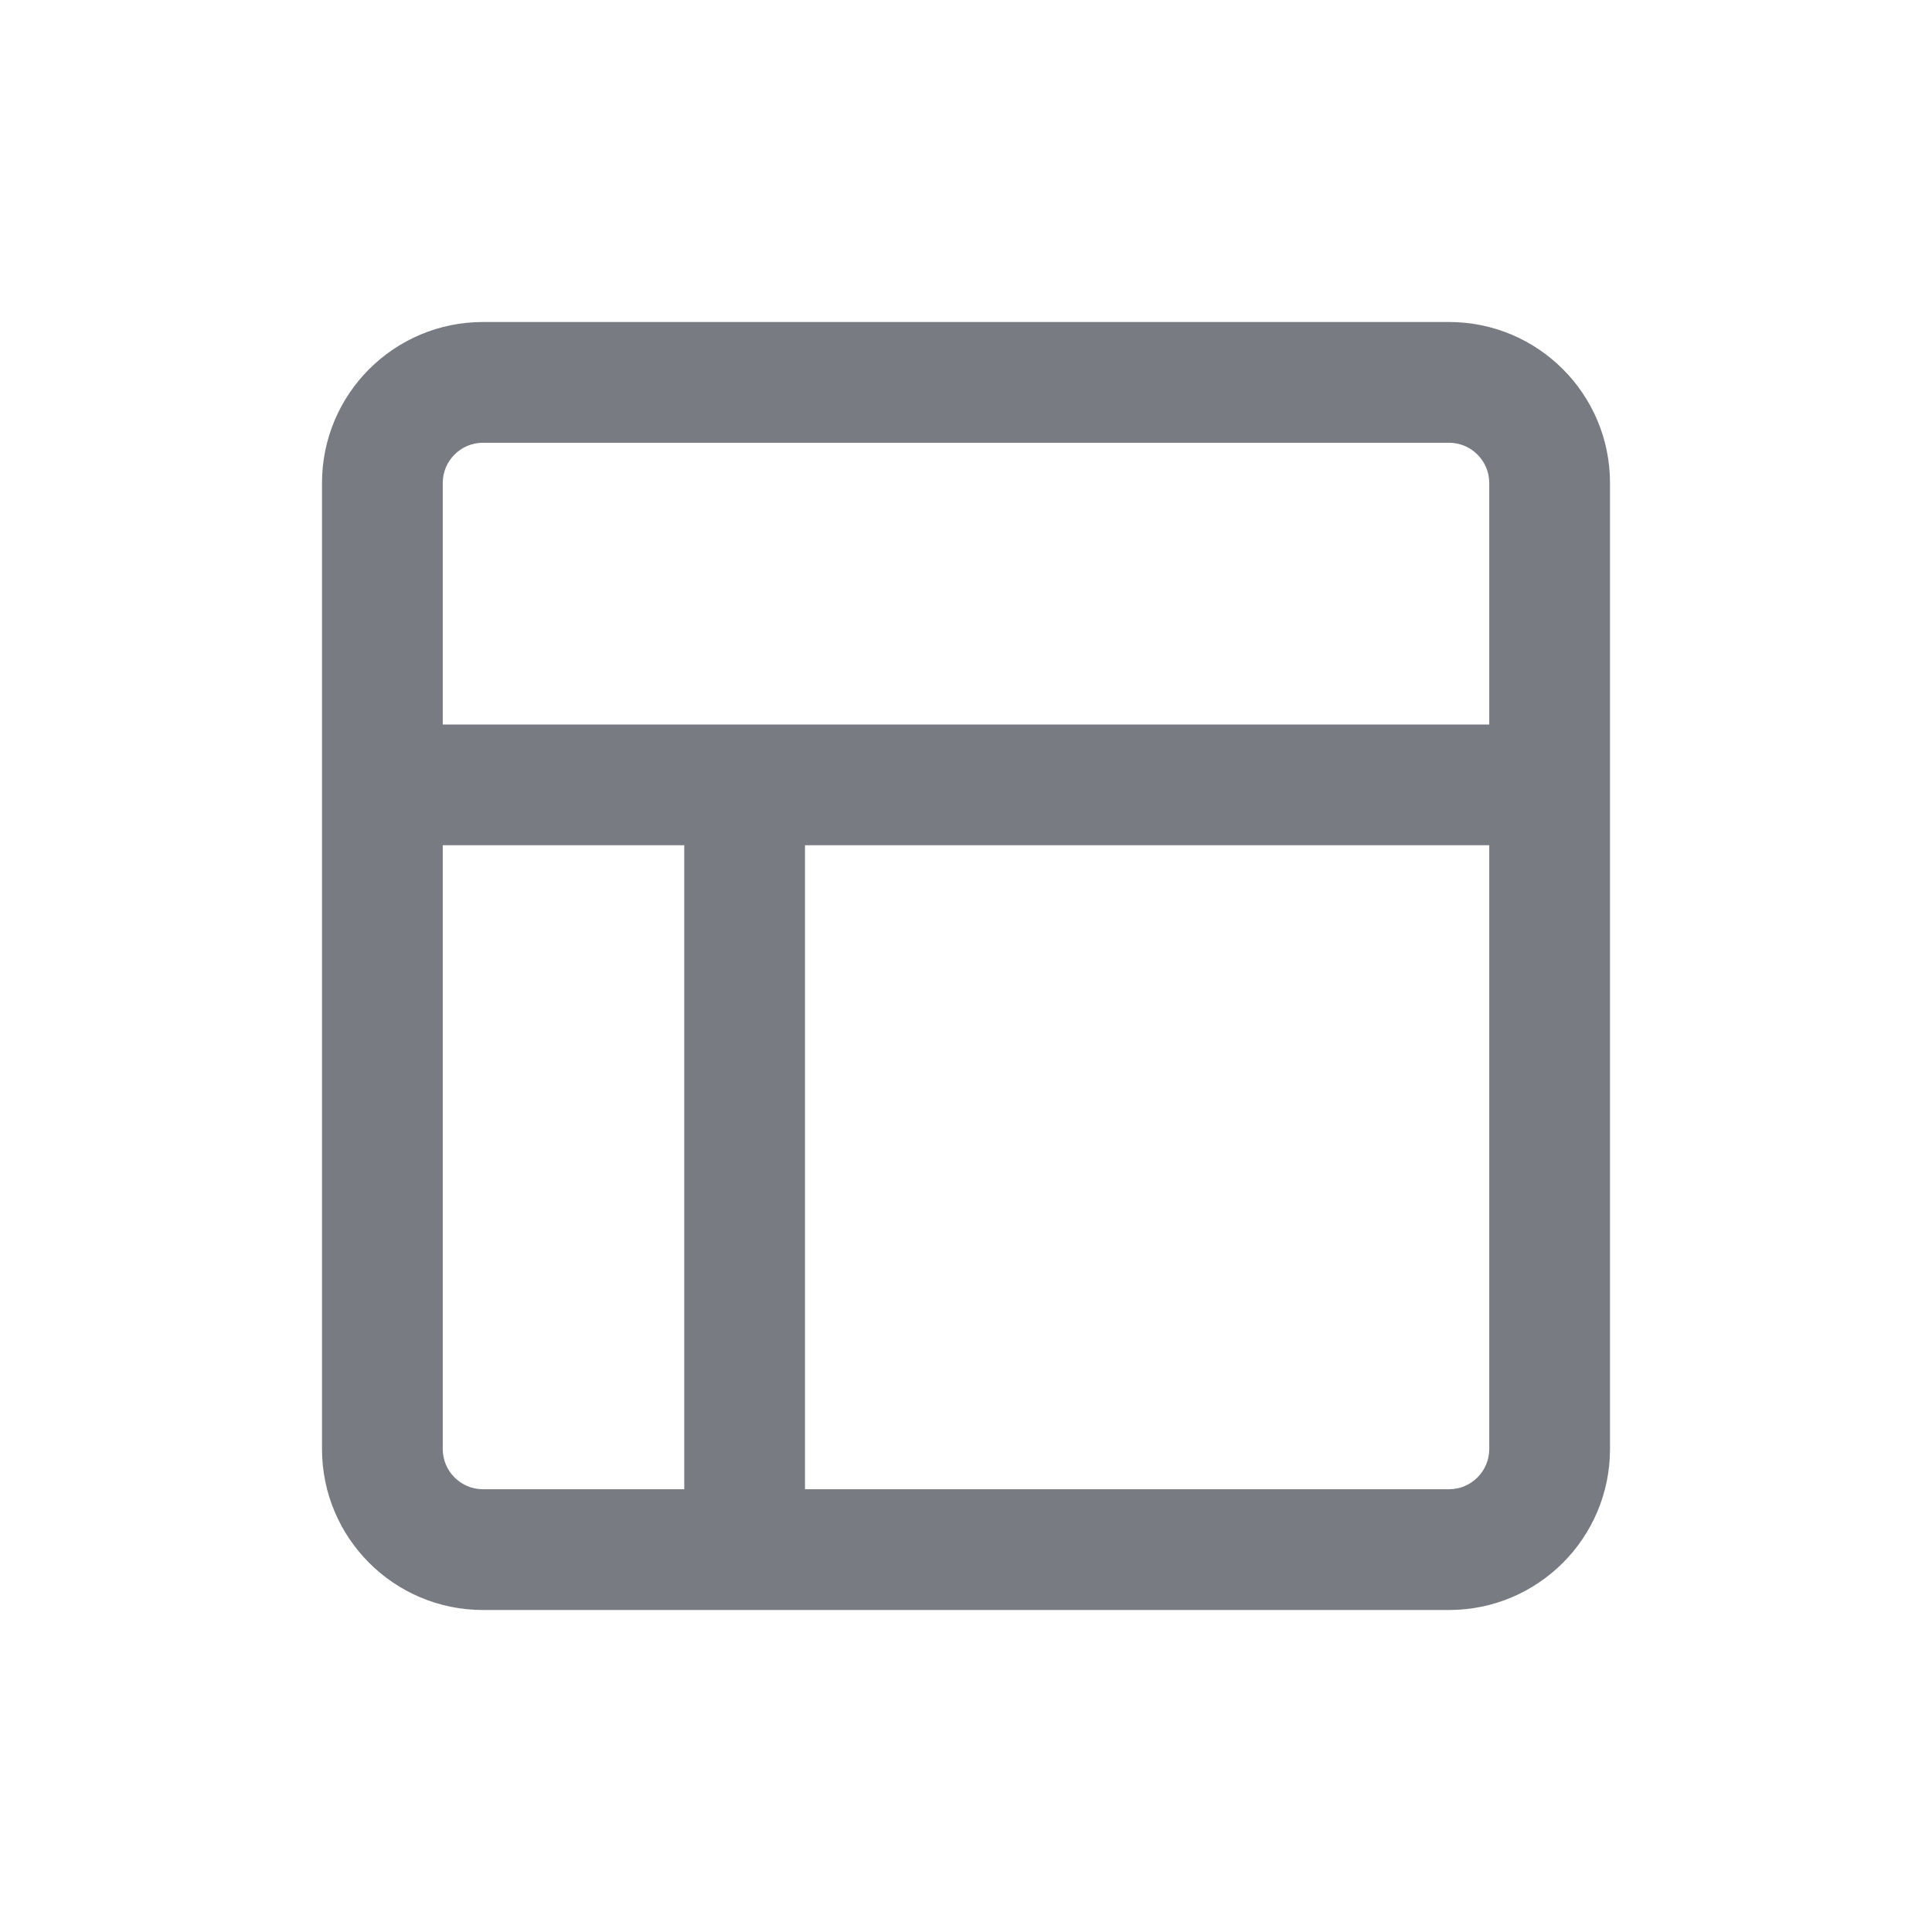 <svg width="24" height="24" viewBox="0 0 24 24" fill="none" xmlns="http://www.w3.org/2000/svg">
	<path fill-rule="evenodd" clip-rule="evenodd" d="M18 5.5H6C5.724 5.5 5.5 5.724 5.5 6V9H18.5V6C18.5 5.724 18.276 5.5 18 5.5ZM18.5 10.5H10L10 18.5H18C18.276 18.5 18.5 18.276 18.5 18V10.5ZM8.5 10.5H5.5V18C5.5 18.276 5.724 18.5 6 18.5H8.5L8.5 10.5ZM6 4H18C19.105 4 20 4.895 20 6V18C20 19.105 19.105 20 18 20H6C4.895 20 4 19.105 4 18V6C4 4.895 4.895 4 6 4Z" fill="#787C82"/>
</svg>
